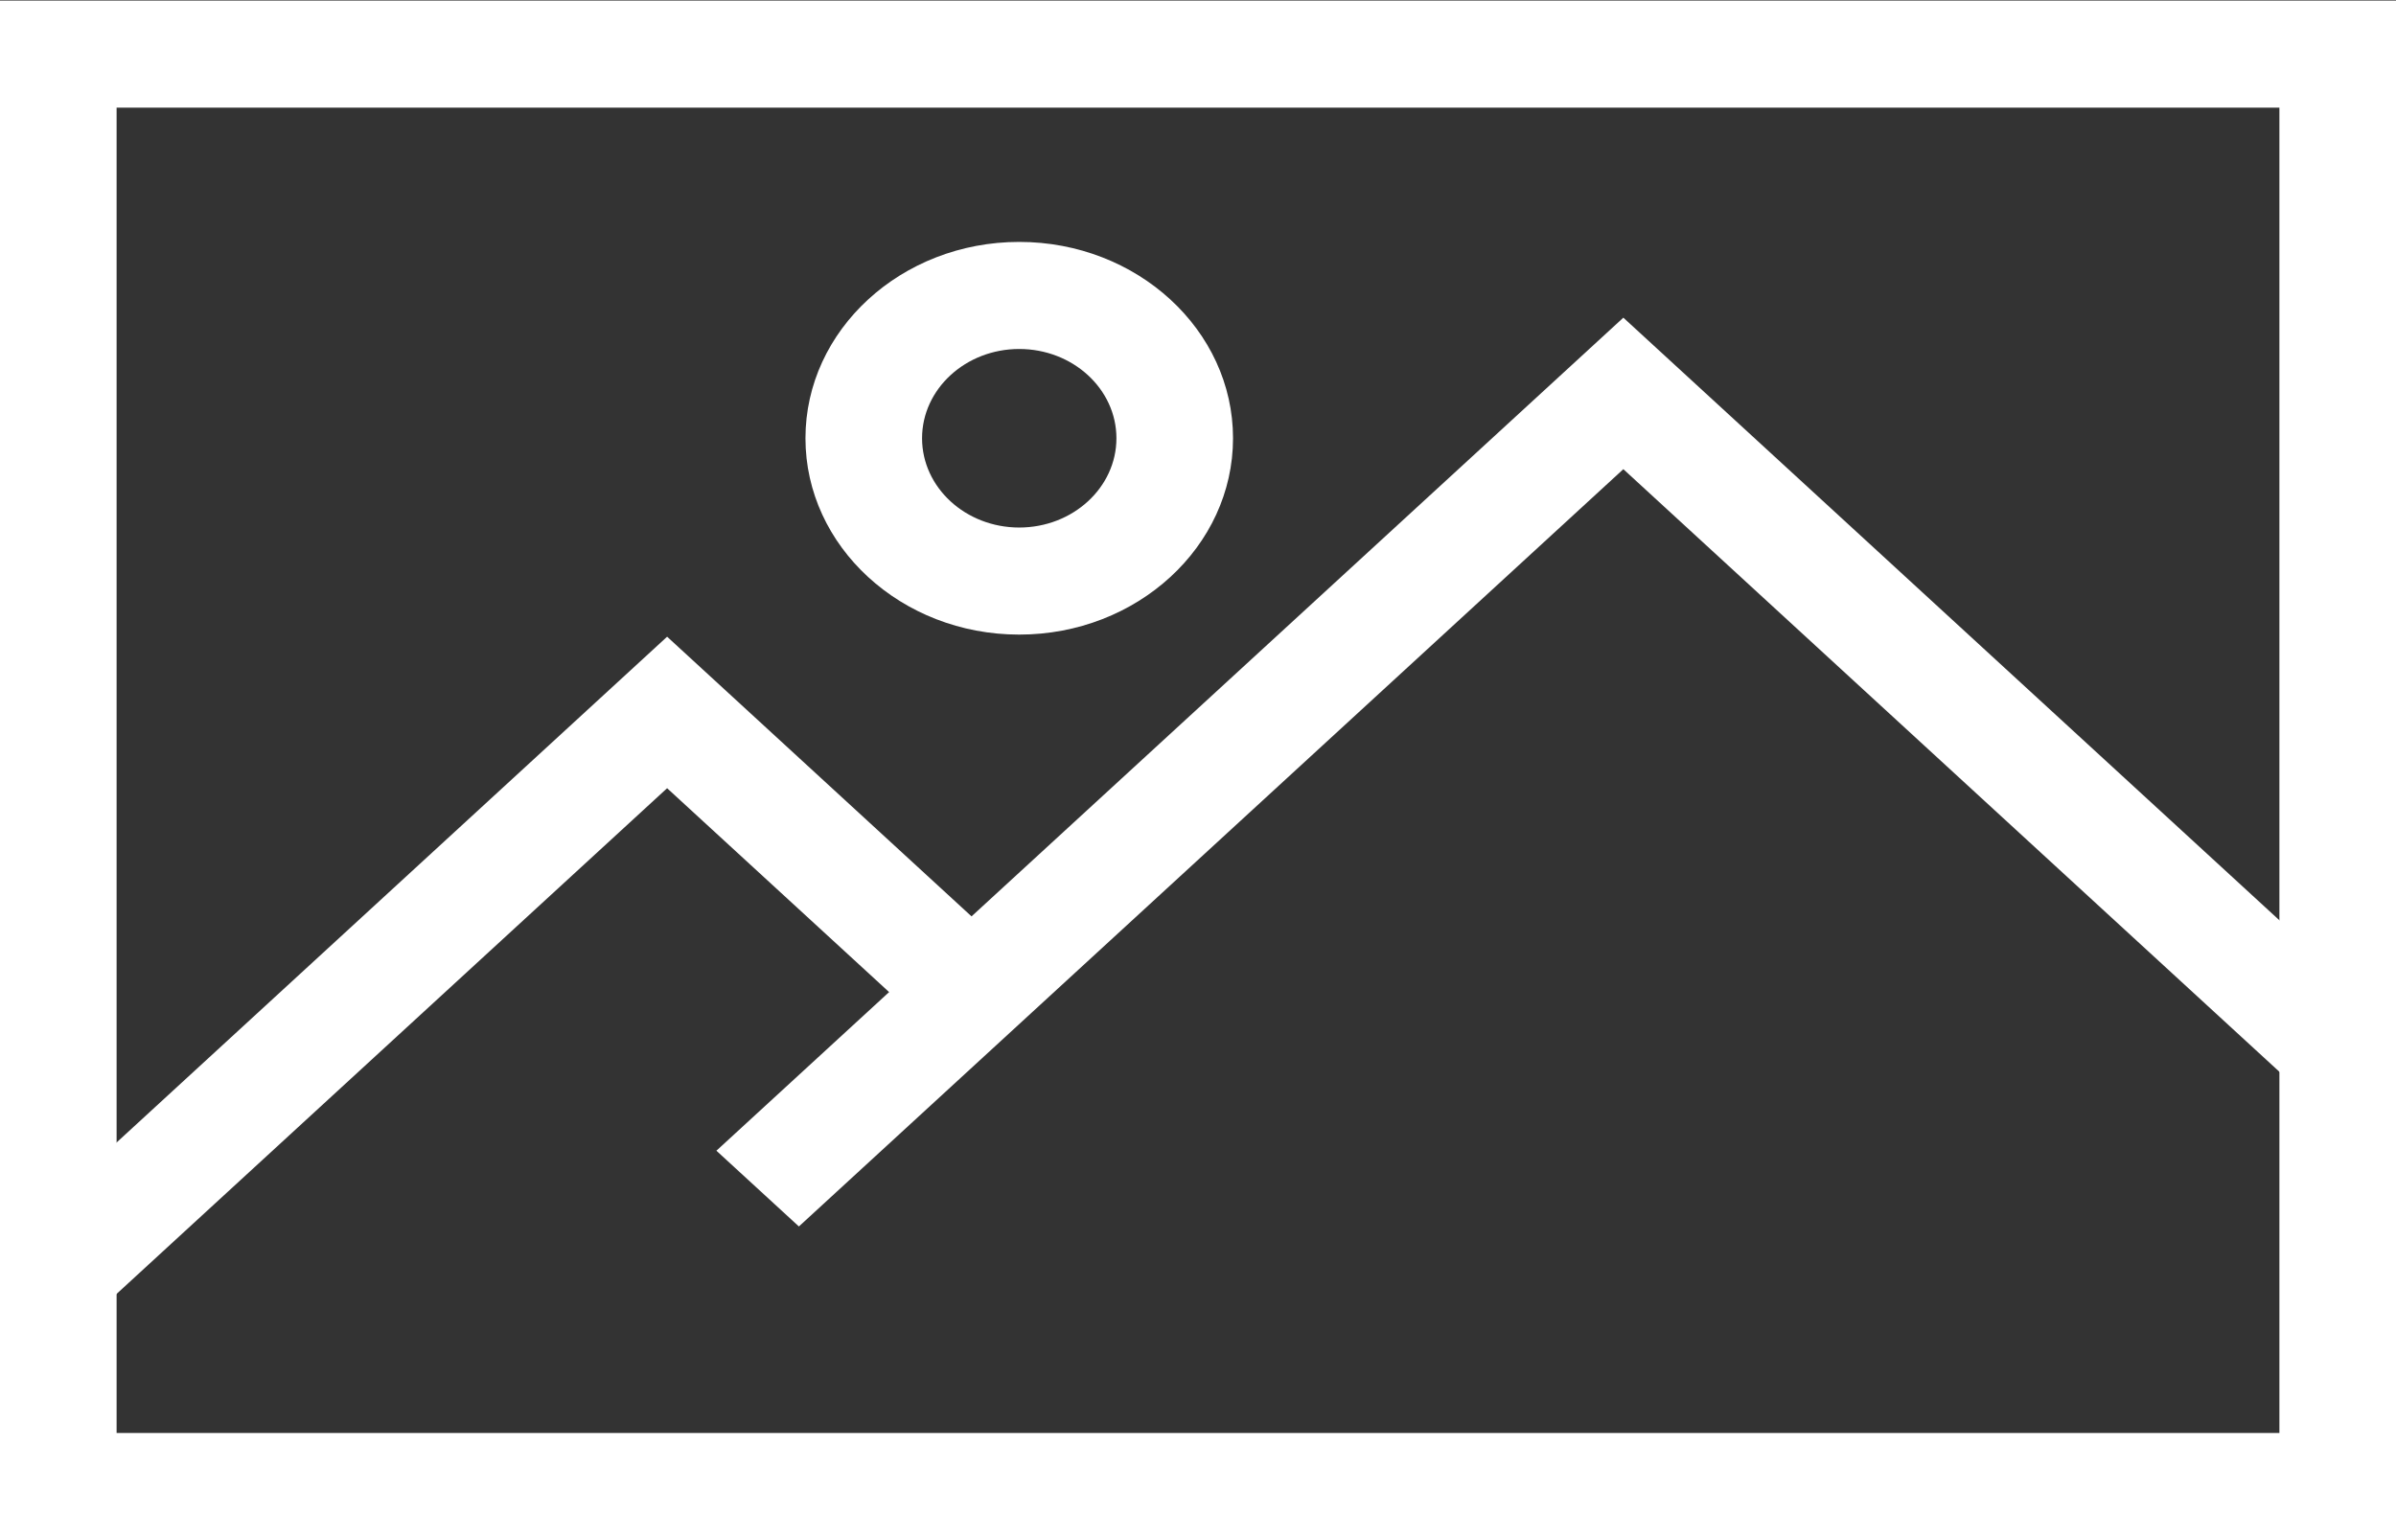 <?xml version="1.0" encoding="utf-8"?>
<!-- Generator: Adobe Illustrator 16.0.0, SVG Export Plug-In . SVG Version: 6.00 Build 0)  -->
<!DOCTYPE svg PUBLIC "-//W3C//DTD SVG 1.1//EN" "http://www.w3.org/Graphics/SVG/1.1/DTD/svg11.dtd">
<svg version="1.1" id="레이어_1" xmlns="http://www.w3.org/2000/svg" xmlns:xlink="http://www.w3.org/1999/xlink" x="0px"
	 y="0px" width="42px" height="27px" viewBox="0 0 42 27" enable-background="new 0 0 42 27" xml:space="preserve">
<rect x="0" y="0" width="42" height="27" fill="#333333" stroke="none"/>
<g>
	<path fill="#fff" d="M42,27H0V0.01h42V27z M2.044,25.122h37.912V1.887H2.044V25.122z"/>
	<g>
		<polygon fill="#fff" points="1.745,22.958 0.3,21.631 11.694,11.162 17.753,16.729 16.308,18.056 11.694,13.818 		"/>
		<polygon fill="#fff" points="14.004,21.501 12.558,20.173 28.456,5.569 41.7,17.735 40.254,19.063 28.456,8.225 		"/>
	</g>
	<path fill="#fff" d="M17.866,11.125c-2.066,0-3.747-1.544-3.747-3.442s1.681-3.442,3.747-3.442c2.067,0,3.748,1.544,3.748,3.442
		S19.933,11.125,17.866,11.125z M17.866,6.118c-0.939,0-1.703,0.702-1.703,1.565s0.764,1.565,1.703,1.565
		c0.94,0,1.704-0.702,1.704-1.565S18.806,6.118,17.866,6.118z"/>
</g>
</svg>

